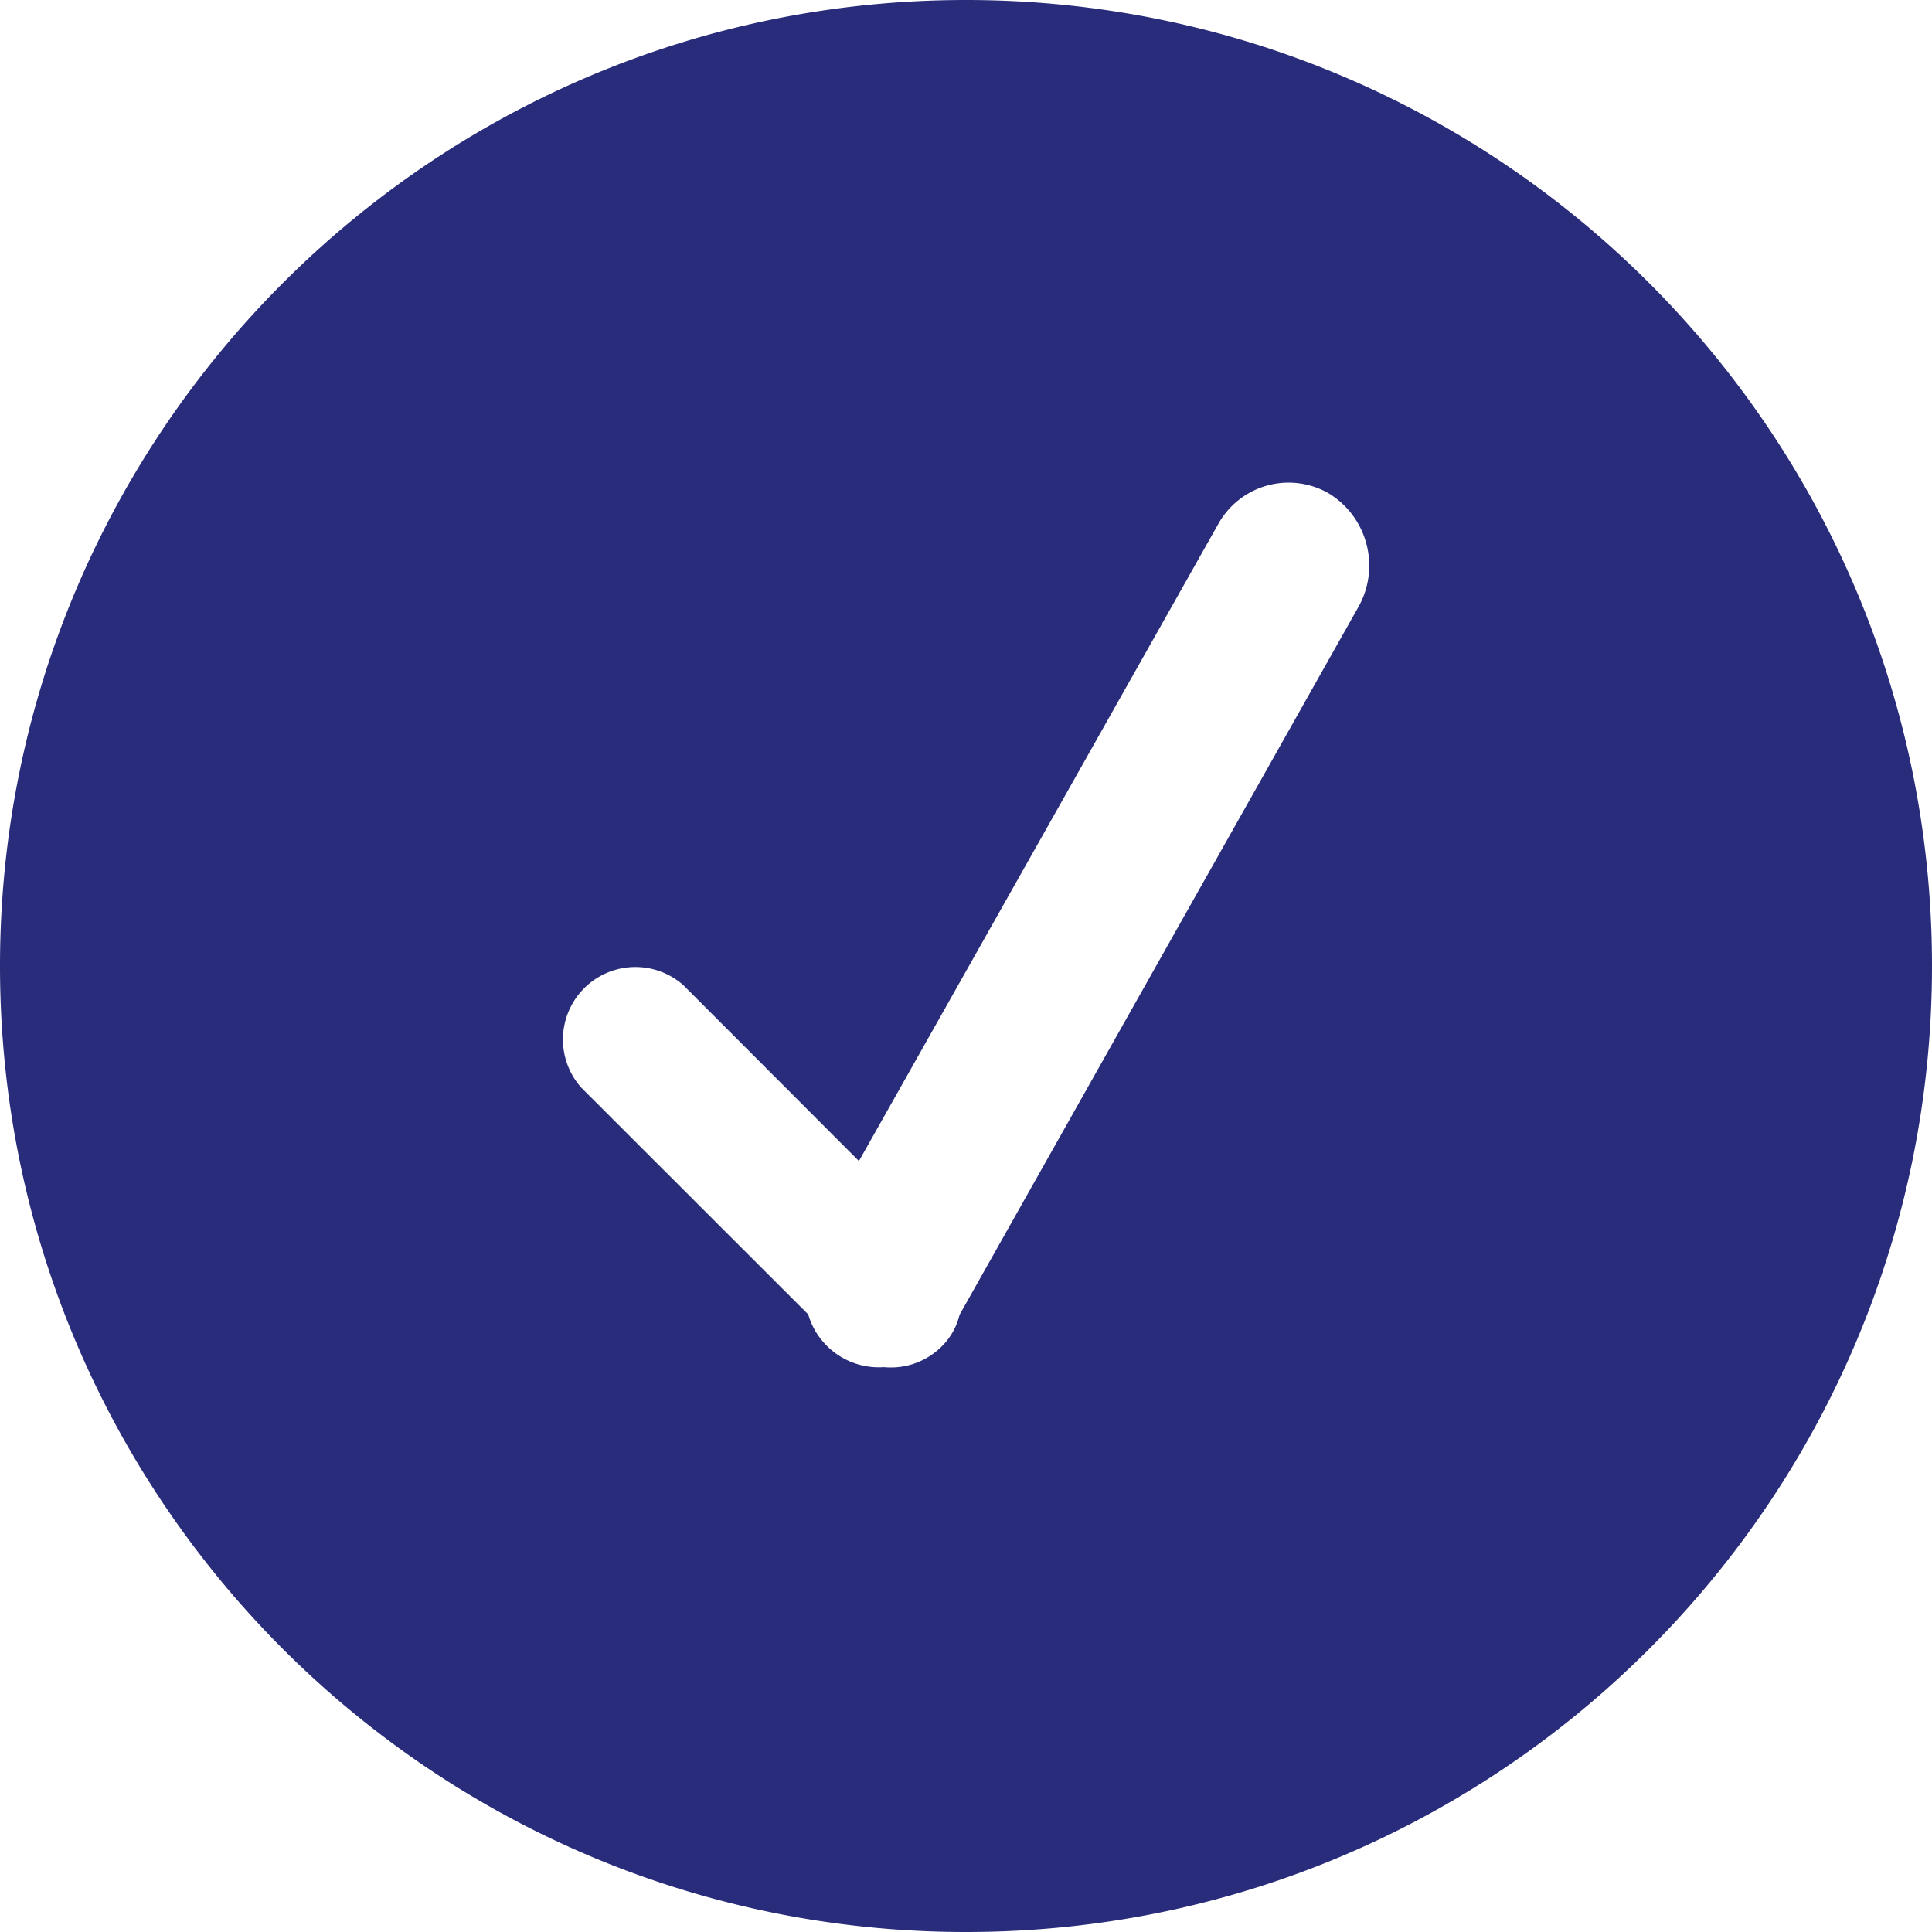 <svg xmlns="http://www.w3.org/2000/svg" width="24" height="24" viewBox="0 0 24 24">
    <path fill="#292C7B" fill-rule="evenodd" d="M0 12C0 5.373 5.373 0 12 0s12 5.373 12 12-5.373 12-12 12S0 18.627 0 12zm11.92 4.333a.819.819 0 0 1-.22.391.892.892 0 0 1-.72.259.913.913 0 0 1-.94-.655L7.22 13.51a.9.9 0 0 1 1.27-1.271l2.18 2.184 4.46-7.907a1 1 0 0 1 1.38-.385c.483.298.642.925.36 1.417l-4.95 8.785z"/>
</svg>
